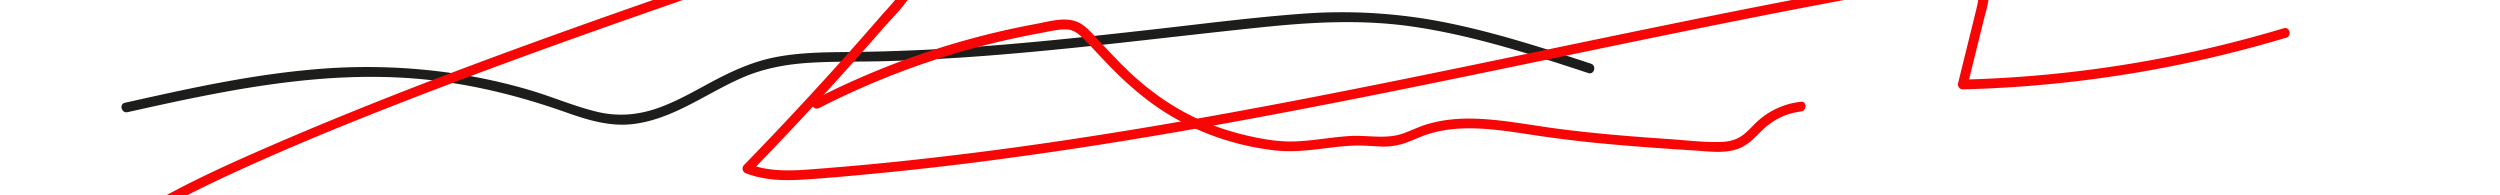 <svg id="Capa_1" data-name="Capa 1" xmlns="http://www.w3.org/2000/svg" viewBox="0 0 1280 100"><defs><style>.cls-1{fill:#1d1d1b;}.cls-2{fill:#f70606;}</style></defs><title>foto</title><path class="cls-1" d="M65.32,57.43c50-11.18,100.54-21.89,152.05-16.75,25,2.5,49.19,8.61,72.87,17,10.76,3.8,21.86,7.15,33.4,5.89,9.95-1.09,19.25-4.85,28.14-9.29C361.08,49.61,370,44.2,379.52,40c11.26-5,23.19-7.15,35.43-7.88,12.52-.75,25.09-.45,37.62-.78,12.76-.34,25.52-1,38.26-1.79C542.61,26.18,594.07,19.34,645.66,14c25.79-2.69,51.41-4.14,77.19-.44,24.81,3.57,49,10.53,72.82,18.14,5.86,1.87,11.7,3.79,17.54,5.71,3.07,1,4.38-3.82,1.33-4.82-23.8-7.83-47.71-15.57-72.29-20.65A270.84,270.84,0,0,0,667.15,7c-26,1.9-52,5.3-78,8.21-26.13,2.94-52.29,5.78-78.51,7.9-25.84,2.09-51.7,3.32-77.62,3.54-12,.1-24.1.32-35.92,2.6-10.77,2.09-20.69,6.38-30.37,11.44C357.31,45.62,348.07,51.2,338,54.91c-10.78,4-21.59,5-32.81,2.2-11.88-2.92-23.21-7.89-35-11.29a293.83,293.83,0,0,0-36.73-8.09,306.15,306.15,0,0,0-74.94-2C133,38.06,107.64,43,82.51,48.51c-6.18,1.34-12.35,2.72-18.52,4.1-3.13.7-1.81,5.52,1.33,4.82Z"/><path class="cls-2" d="M419.34,55.35a408.53,408.53,0,0,1,99.88-35.73q6.54-1.41,13.12-2.62c4.35-.79,9-2,13.42-1.94,4.76.08,7.58,3.31,10.66,6.49s6.14,6.47,9.2,9.7c11.65,12.28,24.18,23.19,39.25,31.08a135.77,135.77,0,0,0,48,14.68c8.95,1,17.76-.12,26.64-1.2,4.54-.56,9.08-1.08,13.64-1.26s9.24.29,13.89.47A33.26,33.26,0,0,0,719.8,73.1c3.9-1.4,7.63-3.24,11.59-4.48,8.42-2.66,17.27-3.21,26.05-2.79,9,.42,17.83,1.82,26.69,3.16q13.61,2.07,27.28,3.57c18.81,2,37.7,3.32,56.58,4.52,8.18.53,17.41,2,24.89-2.29,3.26-1.86,5.88-4.63,8.52-7.25a37.44,37.44,0,0,1,9.12-6.89,33.44,33.44,0,0,1,11.55-3.55c3.16-.37,3.2-5.38,0-5a39.41,39.41,0,0,0-21,8.93c-2.94,2.47-5.37,5.5-8.39,7.88-3.43,2.7-7.45,3.66-11.75,3.78-9.18.24-18.55-1-27.7-1.58-9.52-.65-19-1.36-28.54-2.23s-19-1.88-28.45-3.15c-9-1.21-17.91-2.77-26.91-3.86-8.71-1-17.56-1.65-26.3-.69a67.52,67.52,0,0,0-12.52,2.48c-4.11,1.26-8,3.17-12,4.62-8.82,3.16-18.09.83-27.23,1.36S673.1,71.93,664,72.37,645.72,71.18,636.85,69a128.67,128.67,0,0,1-23.7-8.17c-15.6-7.2-28.9-17.49-40.8-29.79-3-3.09-5.93-6.24-8.89-9.37s-5.76-6.49-9.23-9c-6.87-4.93-16.55-1.76-24.12-.36a412.15,412.15,0,0,0-101.3,32.76q-6,2.87-12,5.92c-2.87,1.47-.34,5.78,2.52,4.32Z"/><path class="cls-2" d="M24,151.25c25.31-26.72,57.52-45,90.6-60.44,37.2-17.34,75.45-32.52,113.79-47.1,39-14.84,78.31-28.78,117.71-42.49,19.43-6.77,38.79-14,58.47-20,10-3,20.21-5.65,30.63-6.55,7.9-.68,18.64-1.58,25.54,3.3,12,8.53-3.39,23-9.49,30q-11.1,12.82-22.47,25.44-23.44,26-47.9,51.15a2.54,2.54,0,0,0,1.1,4.18c9.25,3.56,19,3.82,28.79,3.24,11.23-.67,22.45-1.72,33.65-2.77q34.17-3.21,68.2-7.79c44.5-5.93,88.78-13.34,132.91-21.57C735,43.2,823.78,23.28,913.1,5.92q37.57-7.3,75.27-13.87c5.5-1,11.35-2.58,17-2.34,9.14.39,8.24,8,6.57,14.78-3.11,12.71-6.27,25.4-9.4,38.1a2.53,2.53,0,0,0,2.41,3.17,632.19,632.19,0,0,0,165.62-26.47c3.08-.92,1.77-5.75-1.33-4.82a626.89,626.89,0,0,1-164.29,26.29l2.41,3.16q4.18-16.93,8.36-33.87c1.73-7,5.56-17-1.27-22.53-5.72-4.66-14.27-2.53-20.82-1.41q-17.49,3-35,6.15c-46.58,8.48-93,17.92-139.36,27.51-92.64,19.17-185.23,39-278.87,52.76q-40.18,5.93-80.6,10.18-19.27,2-38.61,3.52c-12.73,1-25.74,2.4-37.93-2.29l1.11,4.17q23.28-23.92,45.7-48.71,11-12.18,21.8-24.57c6-6.92,14.17-14.25,17.25-23.14,5.8-16.76-12.63-22.36-25.48-22.39-21.44-.05-42,7.37-62,14.28-84.5,29.23-169.11,58.58-251,94.53-39.92,17.51-79.83,37.55-110.21,69.6-2.21,2.34,1.32,5.88,3.54,3.54Z"/></svg>